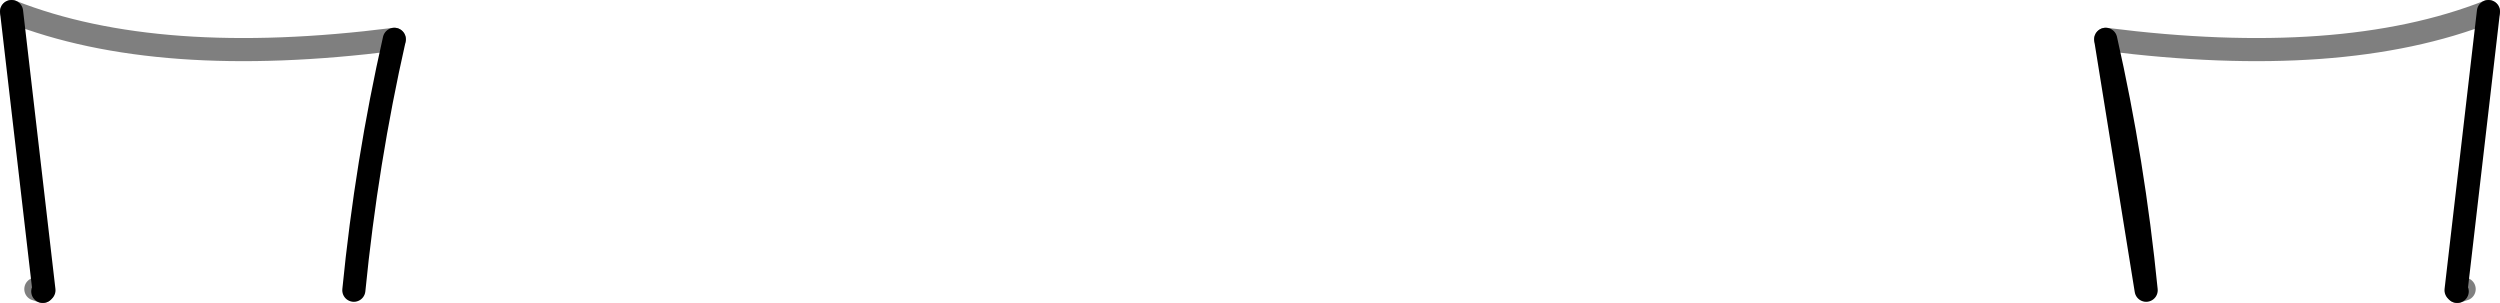 <?xml version="1.0" encoding="UTF-8" standalone="no"?>
<svg xmlns:xlink="http://www.w3.org/1999/xlink" height="13.1px" width="108.1px" xmlns="http://www.w3.org/2000/svg">
  <g transform="matrix(1.0, 0.0, 0.0, 1.0, -345.85, -483.0)">
    <path d="M436.9 484.7 Q447.1 486.0 453.45 483.5 M452.1 495.6 L452.4 495.5 M346.35 483.5 Q352.7 486.0 362.9 484.7 M347.7 495.6 L347.4 495.5" fill="none" stroke="#000000" stroke-linecap="round" stroke-linejoin="round" stroke-opacity="0.502" stroke-width="1.0"/>
    <path d="M453.45 483.5 L452.05 495.55 452.1 495.6 M362.9 484.7 Q361.7 490.0 361.15 495.55 M347.7 495.6 L347.75 495.55 346.35 483.5 M438.65 495.55 Q438.1 490.0 436.9 484.7 Z" fill="none" stroke="#000000" stroke-linecap="round" stroke-linejoin="round" stroke-width="1.0"/>
  </g>
</svg>
